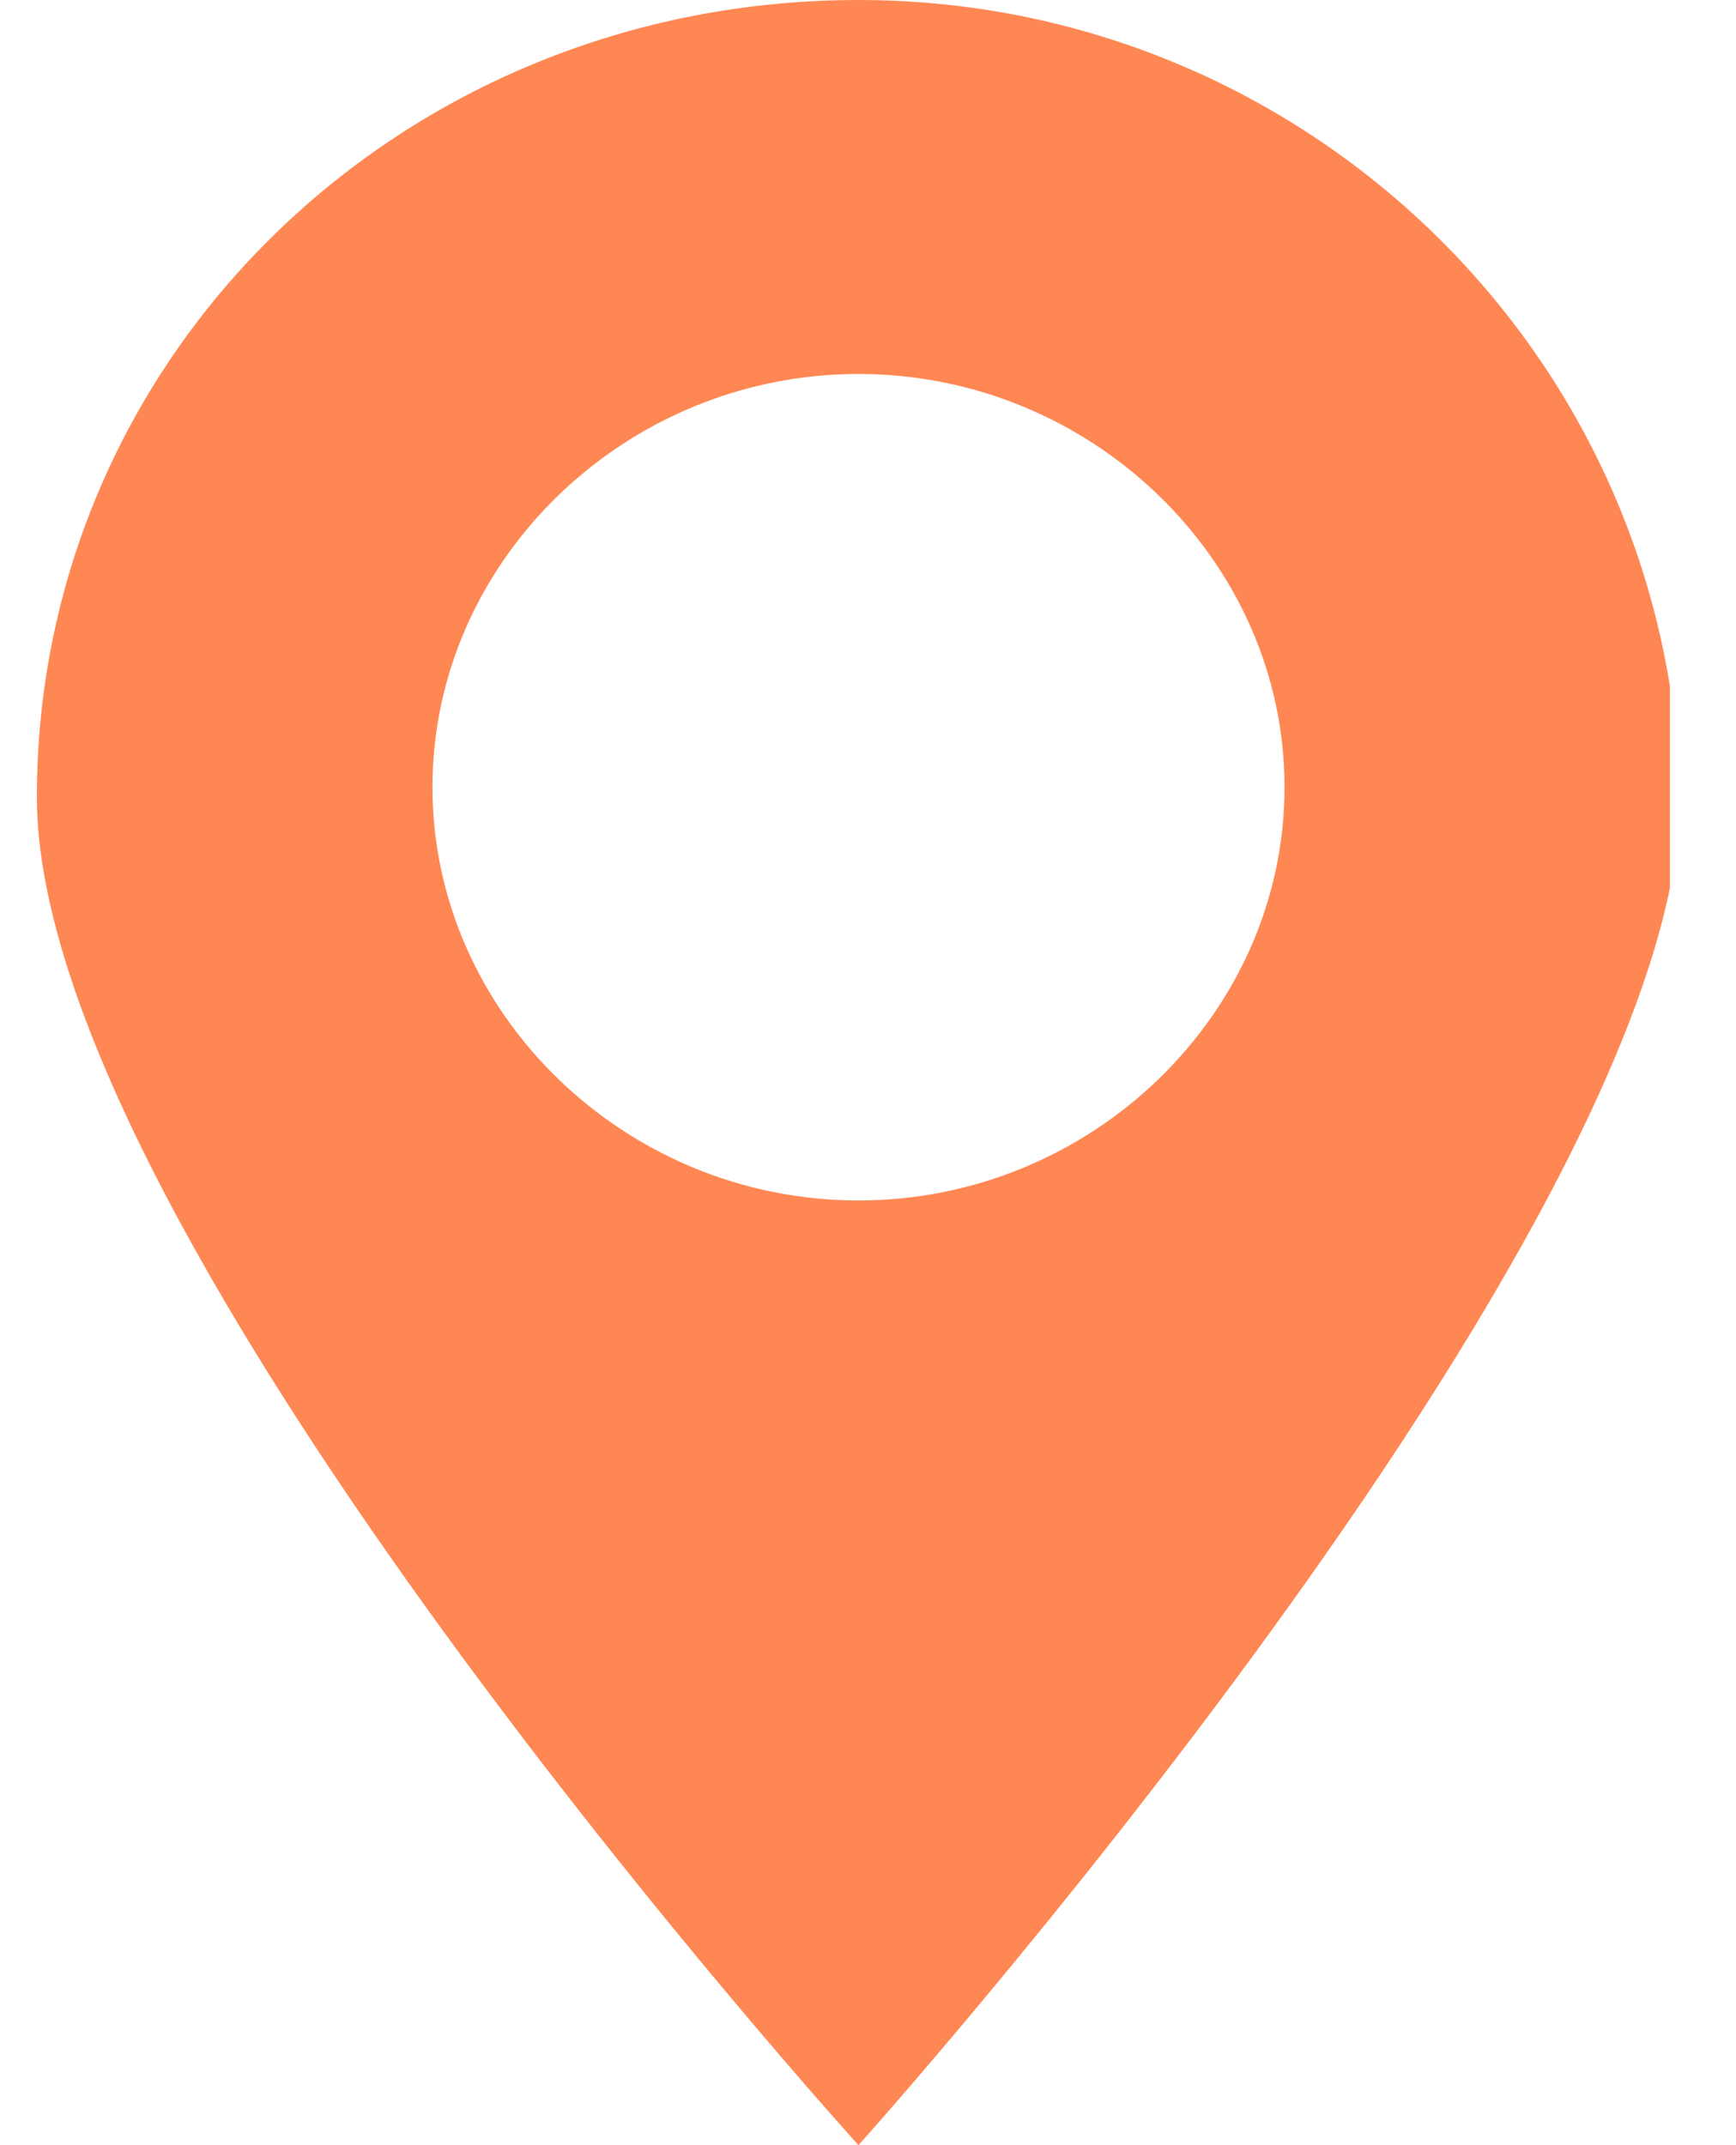 <svg width="17" height="21" viewBox="0 0 17 21" fill="none" xmlns="http://www.w3.org/2000/svg">
<g clip-path="url(#clip0)">
<path d="M8.407 0C3.937 0 0.361 3.468 0.361 7.803C0.361 12.138 8.407 21 8.407 21C8.407 21 16.452 12.041 16.452 7.803C16.353 3.468 12.777 0 8.407 0ZM8.407 11.752C6.122 11.752 4.235 9.922 4.235 7.706C4.235 5.491 6.122 3.661 8.407 3.661C10.691 3.661 12.579 5.491 12.579 7.706C12.579 9.922 10.691 11.752 8.407 11.752Z" fill="#FF8753"/>
</g>
<defs>
<clipPath id="clip0">
<rect width="15.992" height="21" fill="white" transform="translate(0.361)"/>
</clipPath>
</defs>
</svg>
